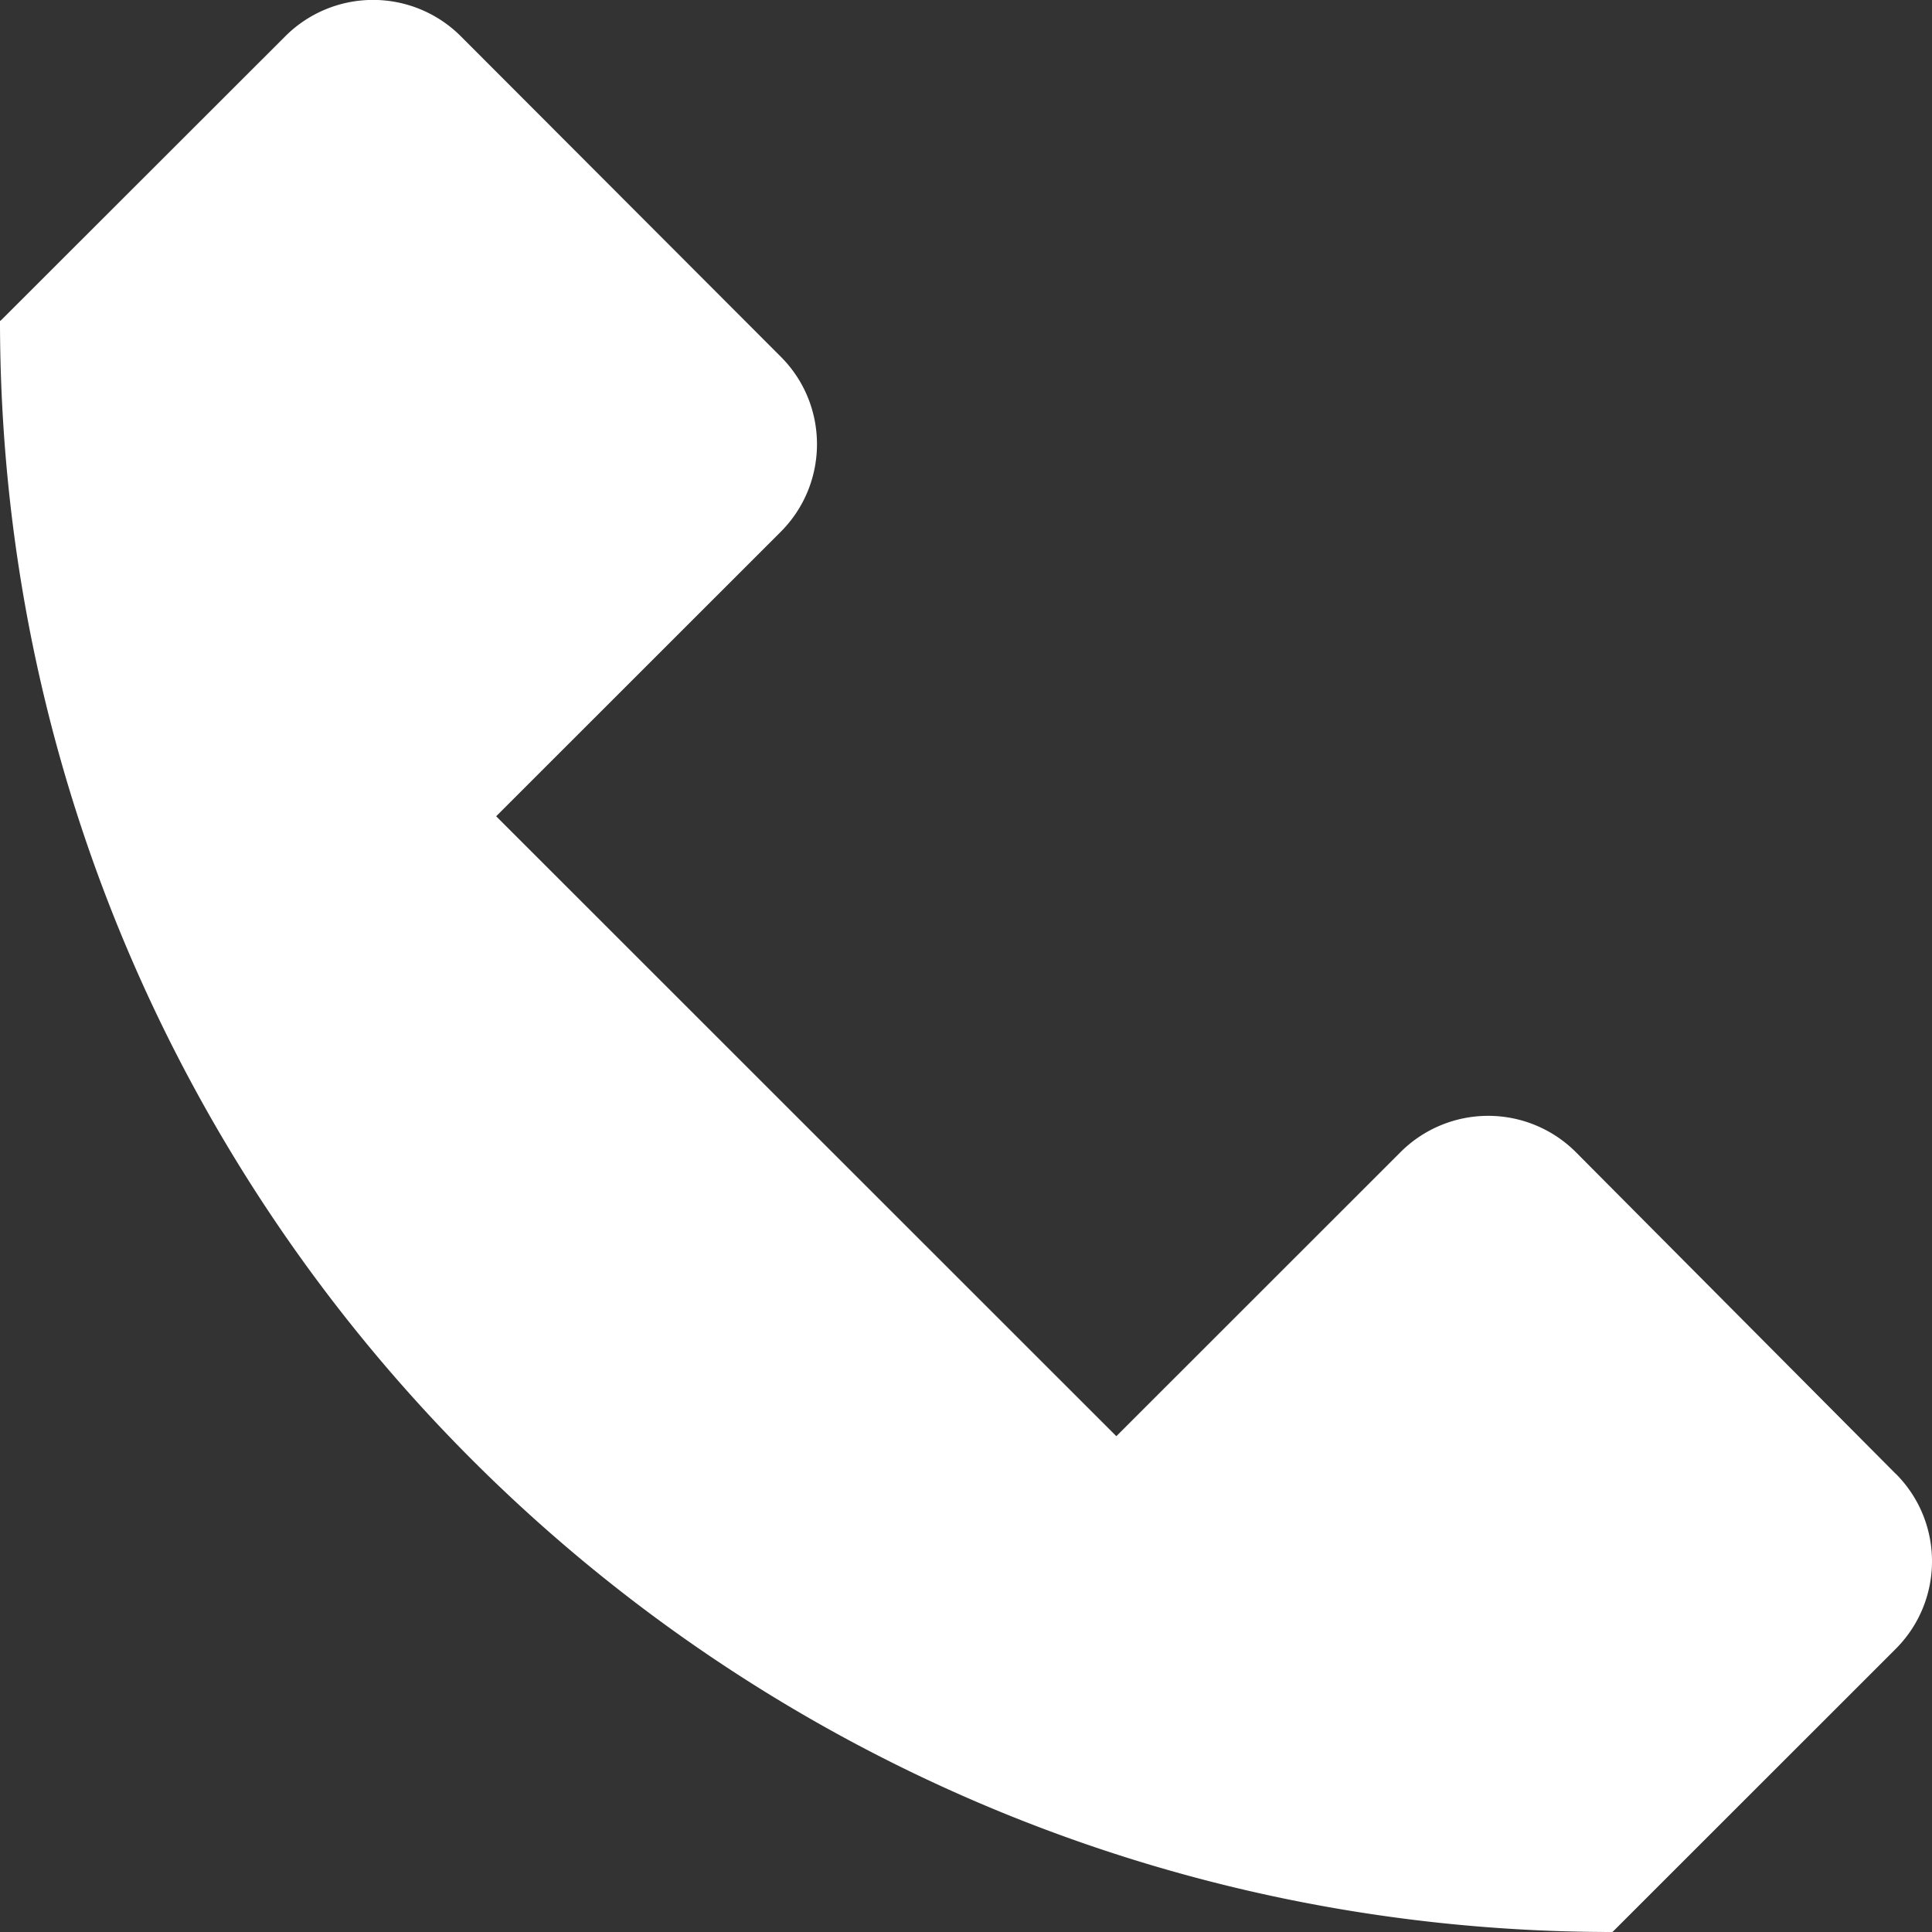 <svg xmlns="http://www.w3.org/2000/svg" width="16" height="16" fill="none" viewBox="0 0 16 16">
    <rect x="0" y="0" width="16" height="16" fill="#333333" stroke="none"/>
    <path fill="#fff" d="M15.701 12.207l-2.648-2.663a1.027 1.027 0 0 0-1.455-.002l-2.353 2.352L4.109 6.76l2.356-2.355c.4-.4.402-1.05.001-1.451L3.816.3a1.028 1.028 0 0 0-1.453 0L.004 2.657 0 2.654C0 10.025 5.978 16 13.354 16l2.345-2.344c.4-.4.402-1.048.002-1.45z"/>
</svg>
